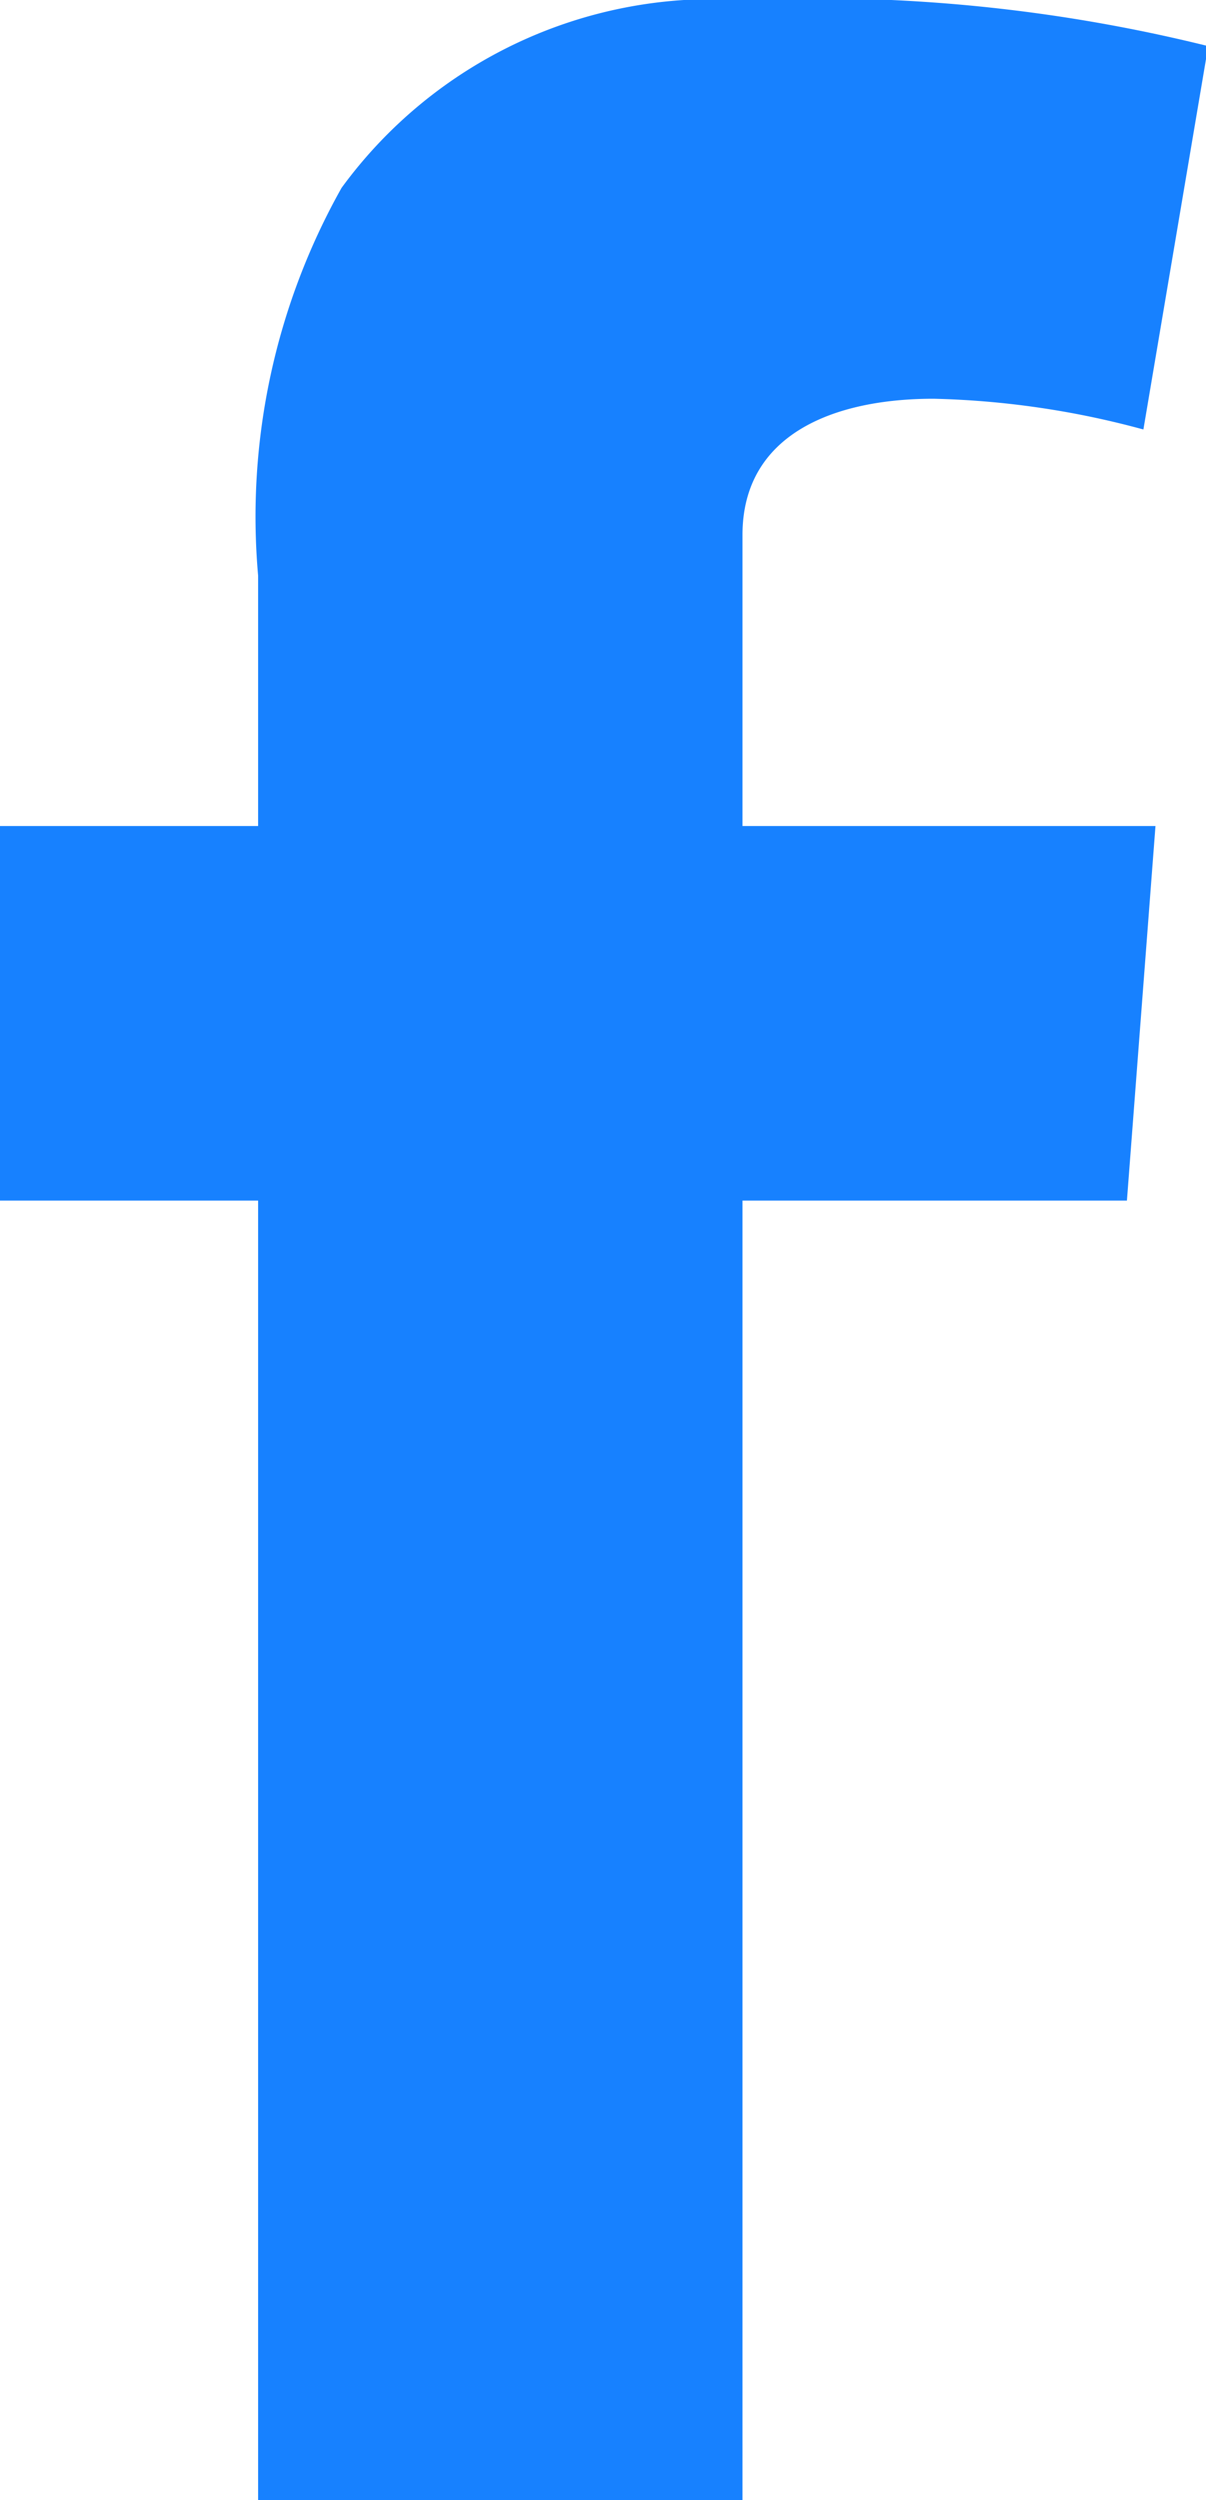 <svg xmlns="http://www.w3.org/2000/svg" viewBox="0 0 10.98 22.76"><defs><style>.cls-1{fill:#1781ff;}</style></defs><title>Asset 159</title><g id="Layer_2" data-name="Layer 2"><g id="Layer_1-2" data-name="Layer 1"><path class="cls-1" d="M10.52,7.52l-.26,3.41H6.76V22.76H2.35V10.93H0V7.52H2.35V5.24a6.11,6.11,0,0,1,.76-3.53A4.19,4.19,0,0,1,6.76,0,14.79,14.79,0,0,1,11,.42l-.59,3.49A7.93,7.93,0,0,0,8.5,3.63c-.92,0-1.74.33-1.74,1.24V7.52Z"/></g></g></svg>